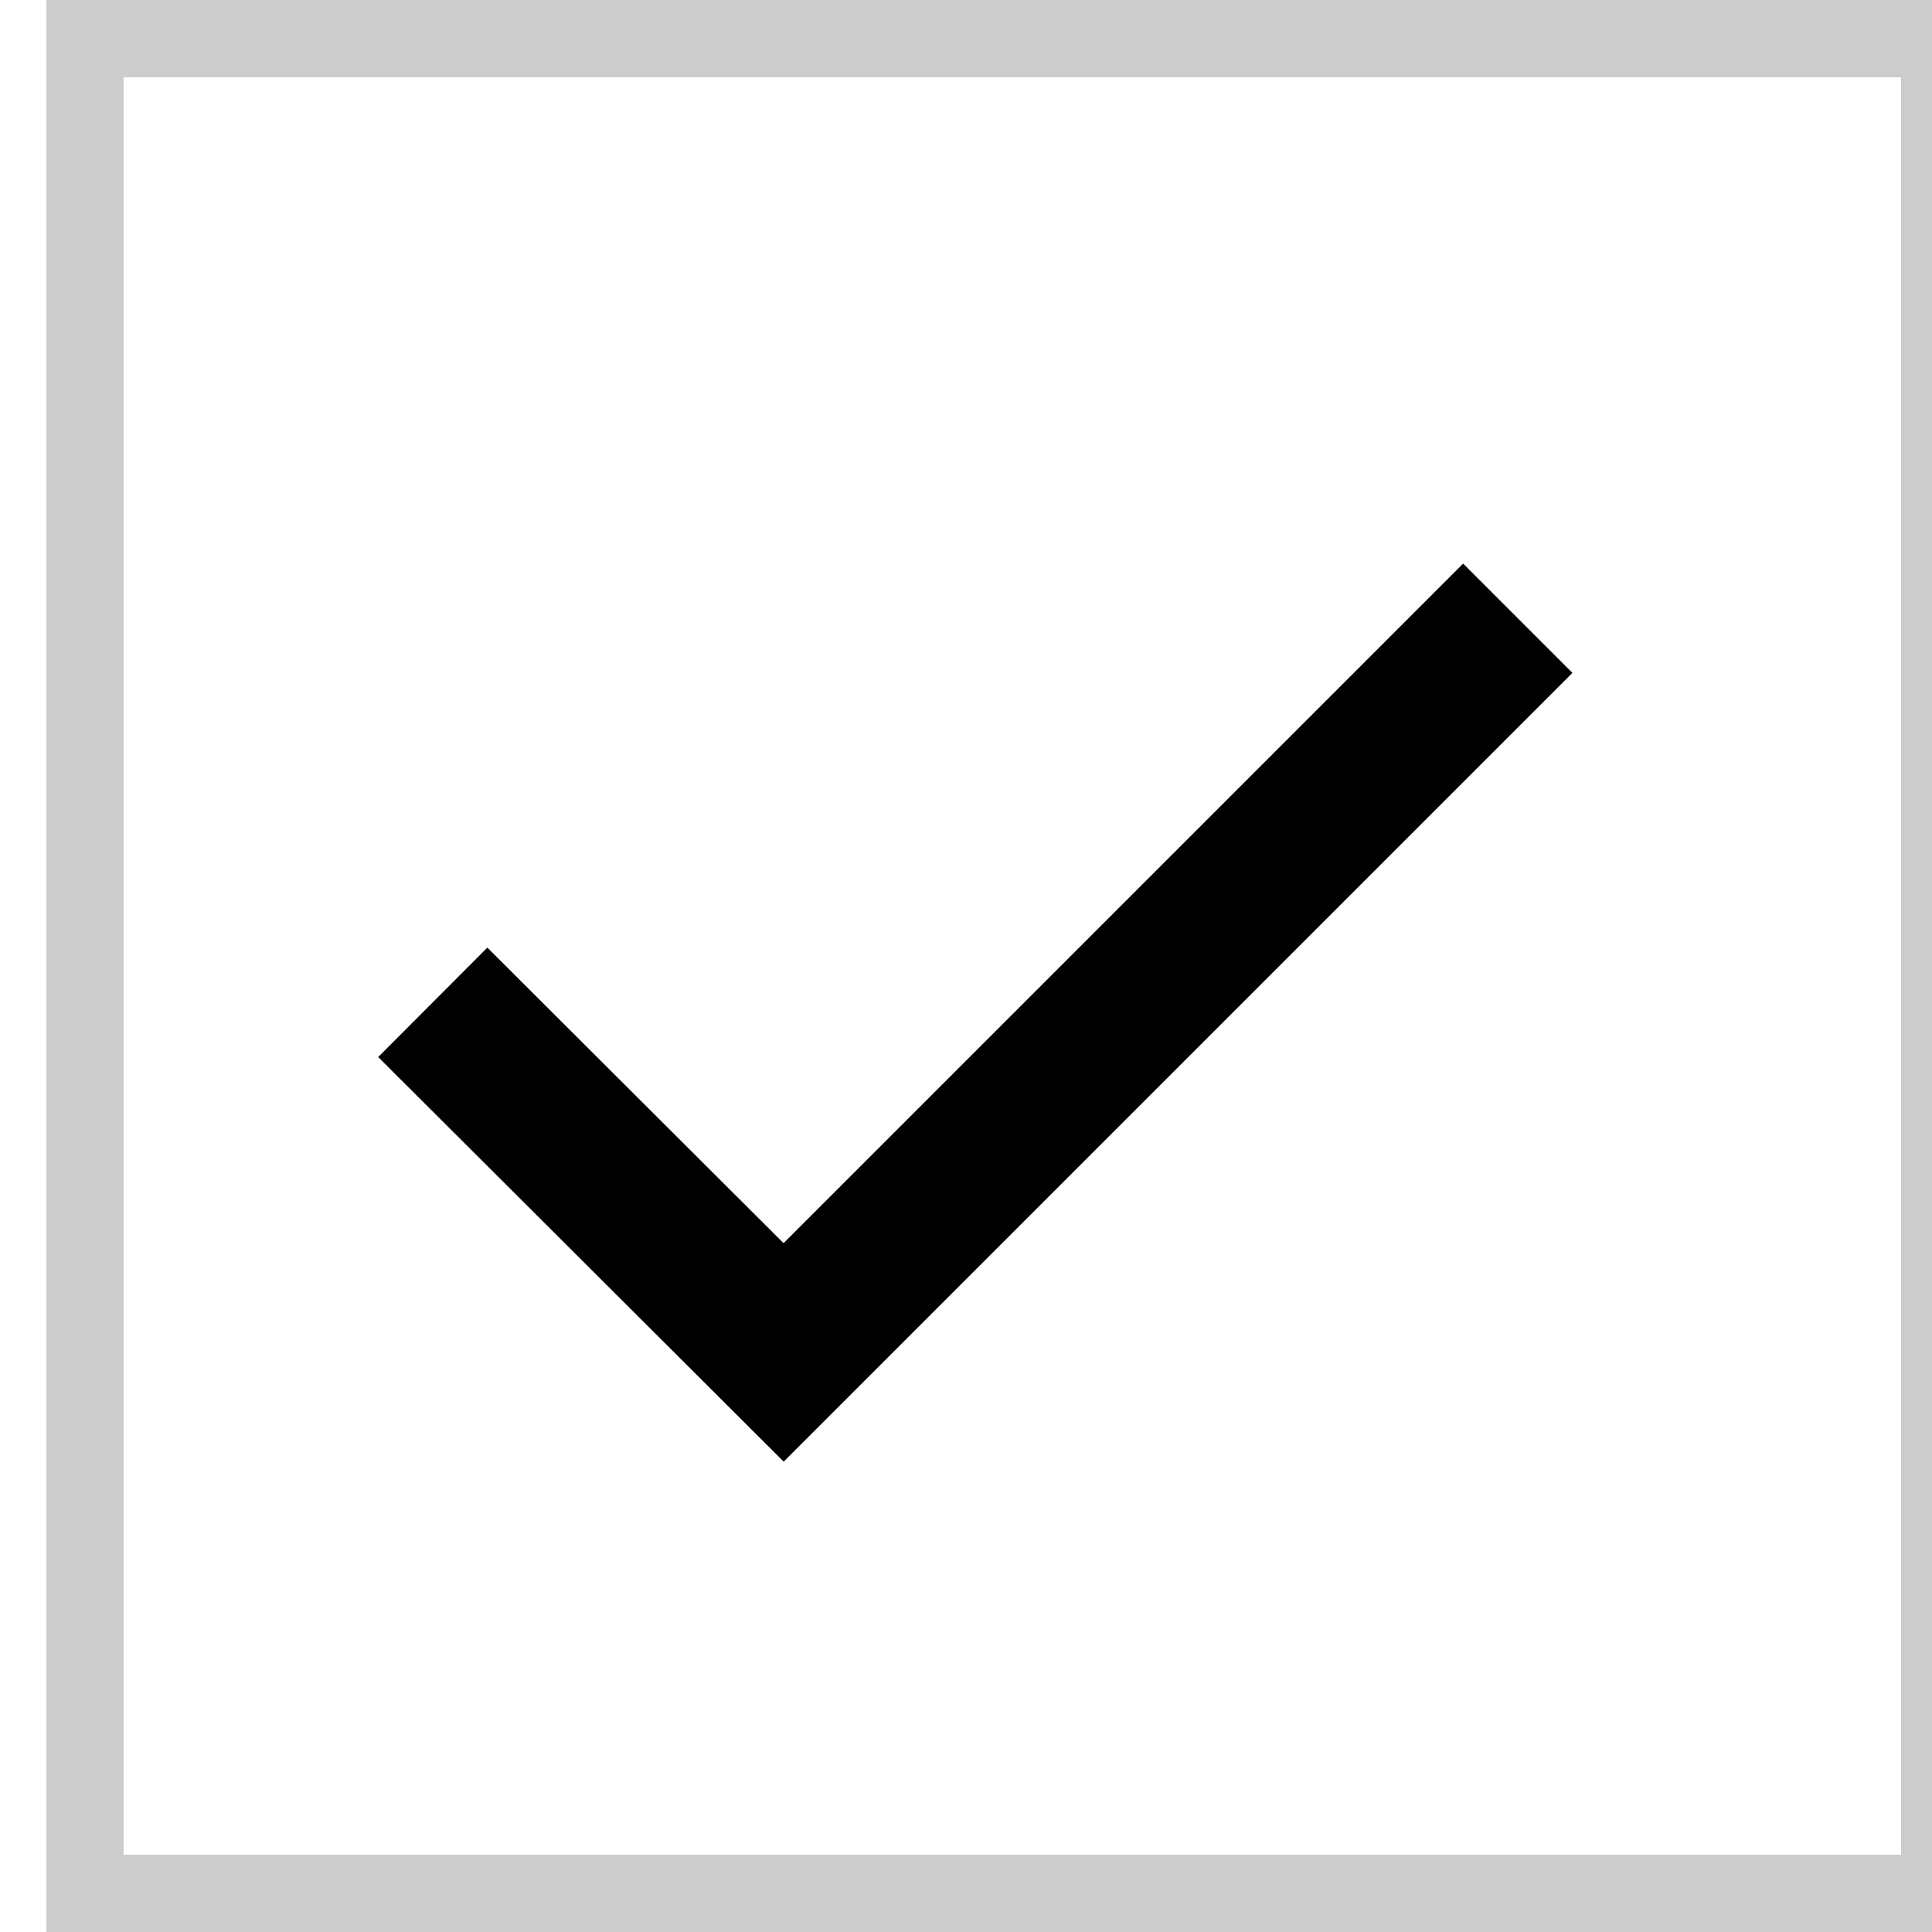 <svg viewBox="0 0 25 25" xmlns="http://www.w3.org/2000/svg">
  <g fill="none" fill-rule="evenodd">
    <path stroke="#CCC" d="M1.1.5h24v24h-24z"/>
    <path stroke="#000" stroke-width="2" d="M5.6 12.97l4.54 4.53 9.5-9.5"/>
  </g>
</svg>
